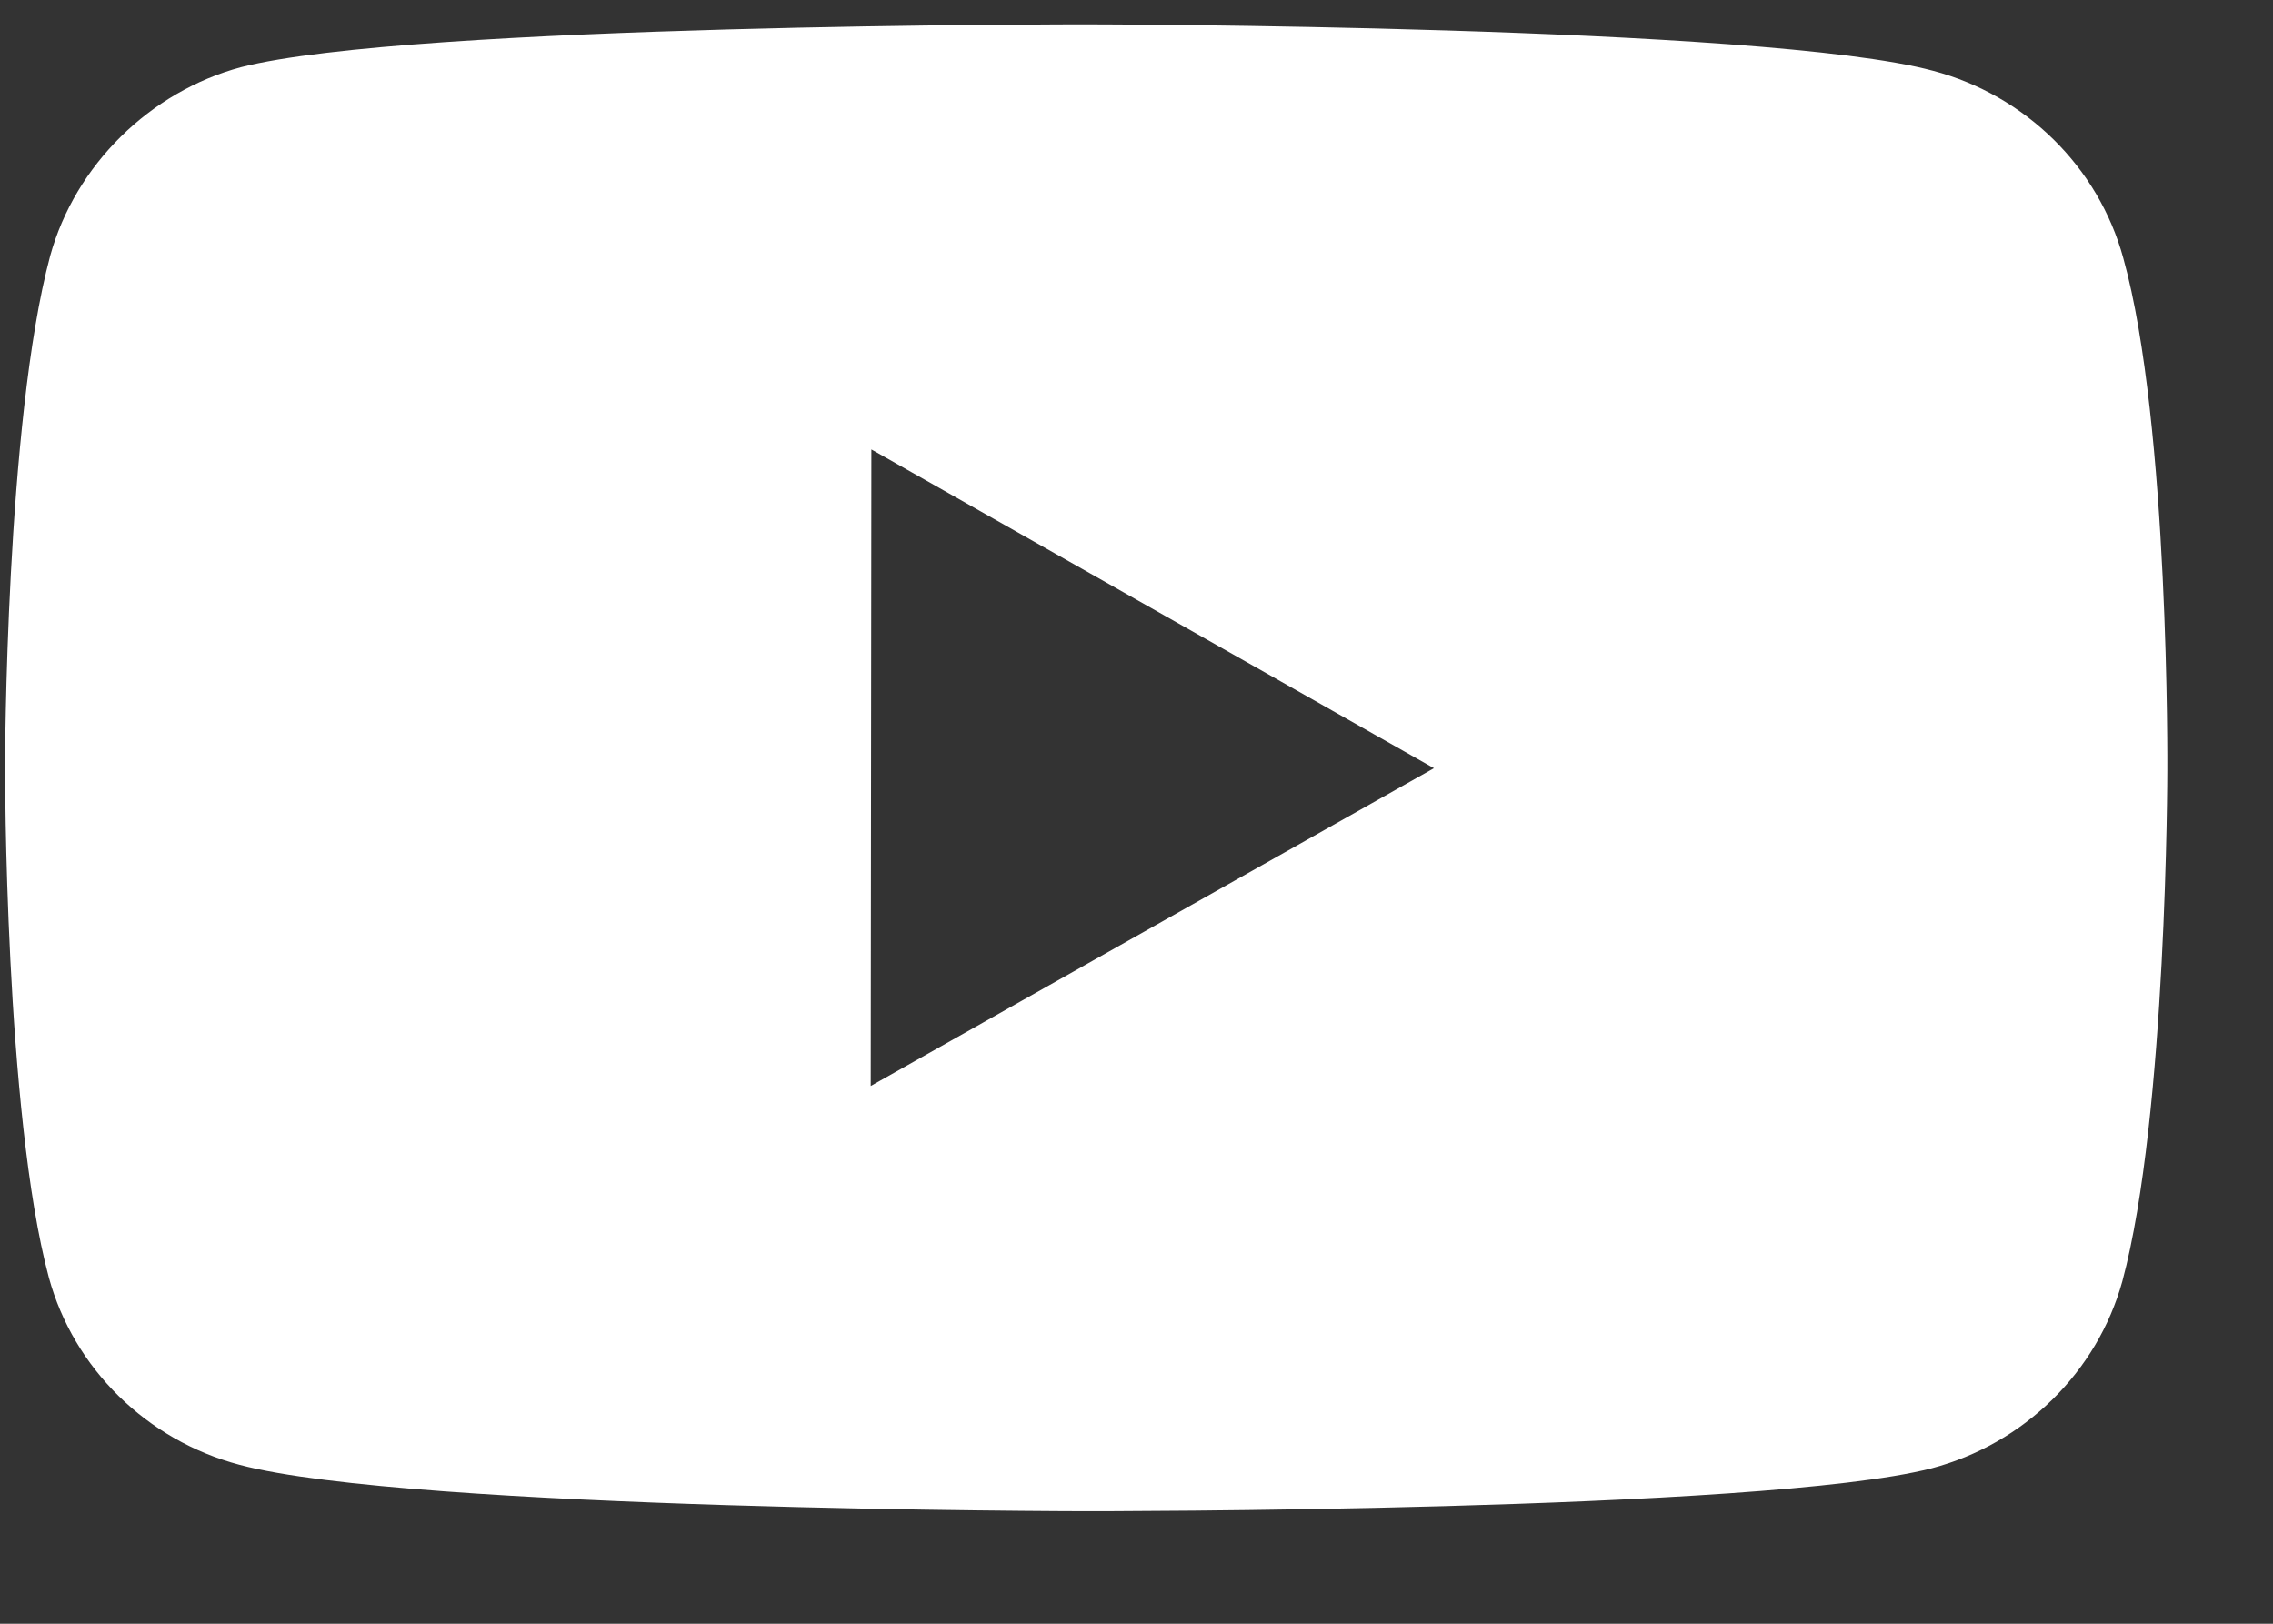 <svg width="14" height="10" viewBox="0 0 14 10" fill="none" xmlns="http://www.w3.org/2000/svg">
<rect x="0" y="0" width="14" height="10" fill="#333333" stroke="none"/>
<path fill-rule="evenodd" clip-rule="evenodd" d="M11.906 0.436C12.476 0.587 12.925 1.029 13.078 1.59C13.363 2.613 13.349 4.747 13.349 4.747C13.349 4.747 13.347 6.869 13.072 7.891C12.917 8.451 12.466 8.893 11.896 9.043C10.854 9.311 6.685 9.307 6.685 9.307C6.685 9.307 2.527 9.302 1.475 9.021C0.904 8.87 0.454 8.428 0.301 7.868C0.029 6.855 0.031 4.722 0.031 4.722C0.031 4.722 0.034 2.6 0.309 1.576C0.463 1.016 0.925 0.564 1.484 0.414C2.527 0.146 6.695 0.15 6.695 0.15C6.695 0.15 10.864 0.155 11.906 0.436ZM5.367 2.768L5.363 6.688L8.832 4.731L5.367 2.768Z" fill="white"/>
</svg>
